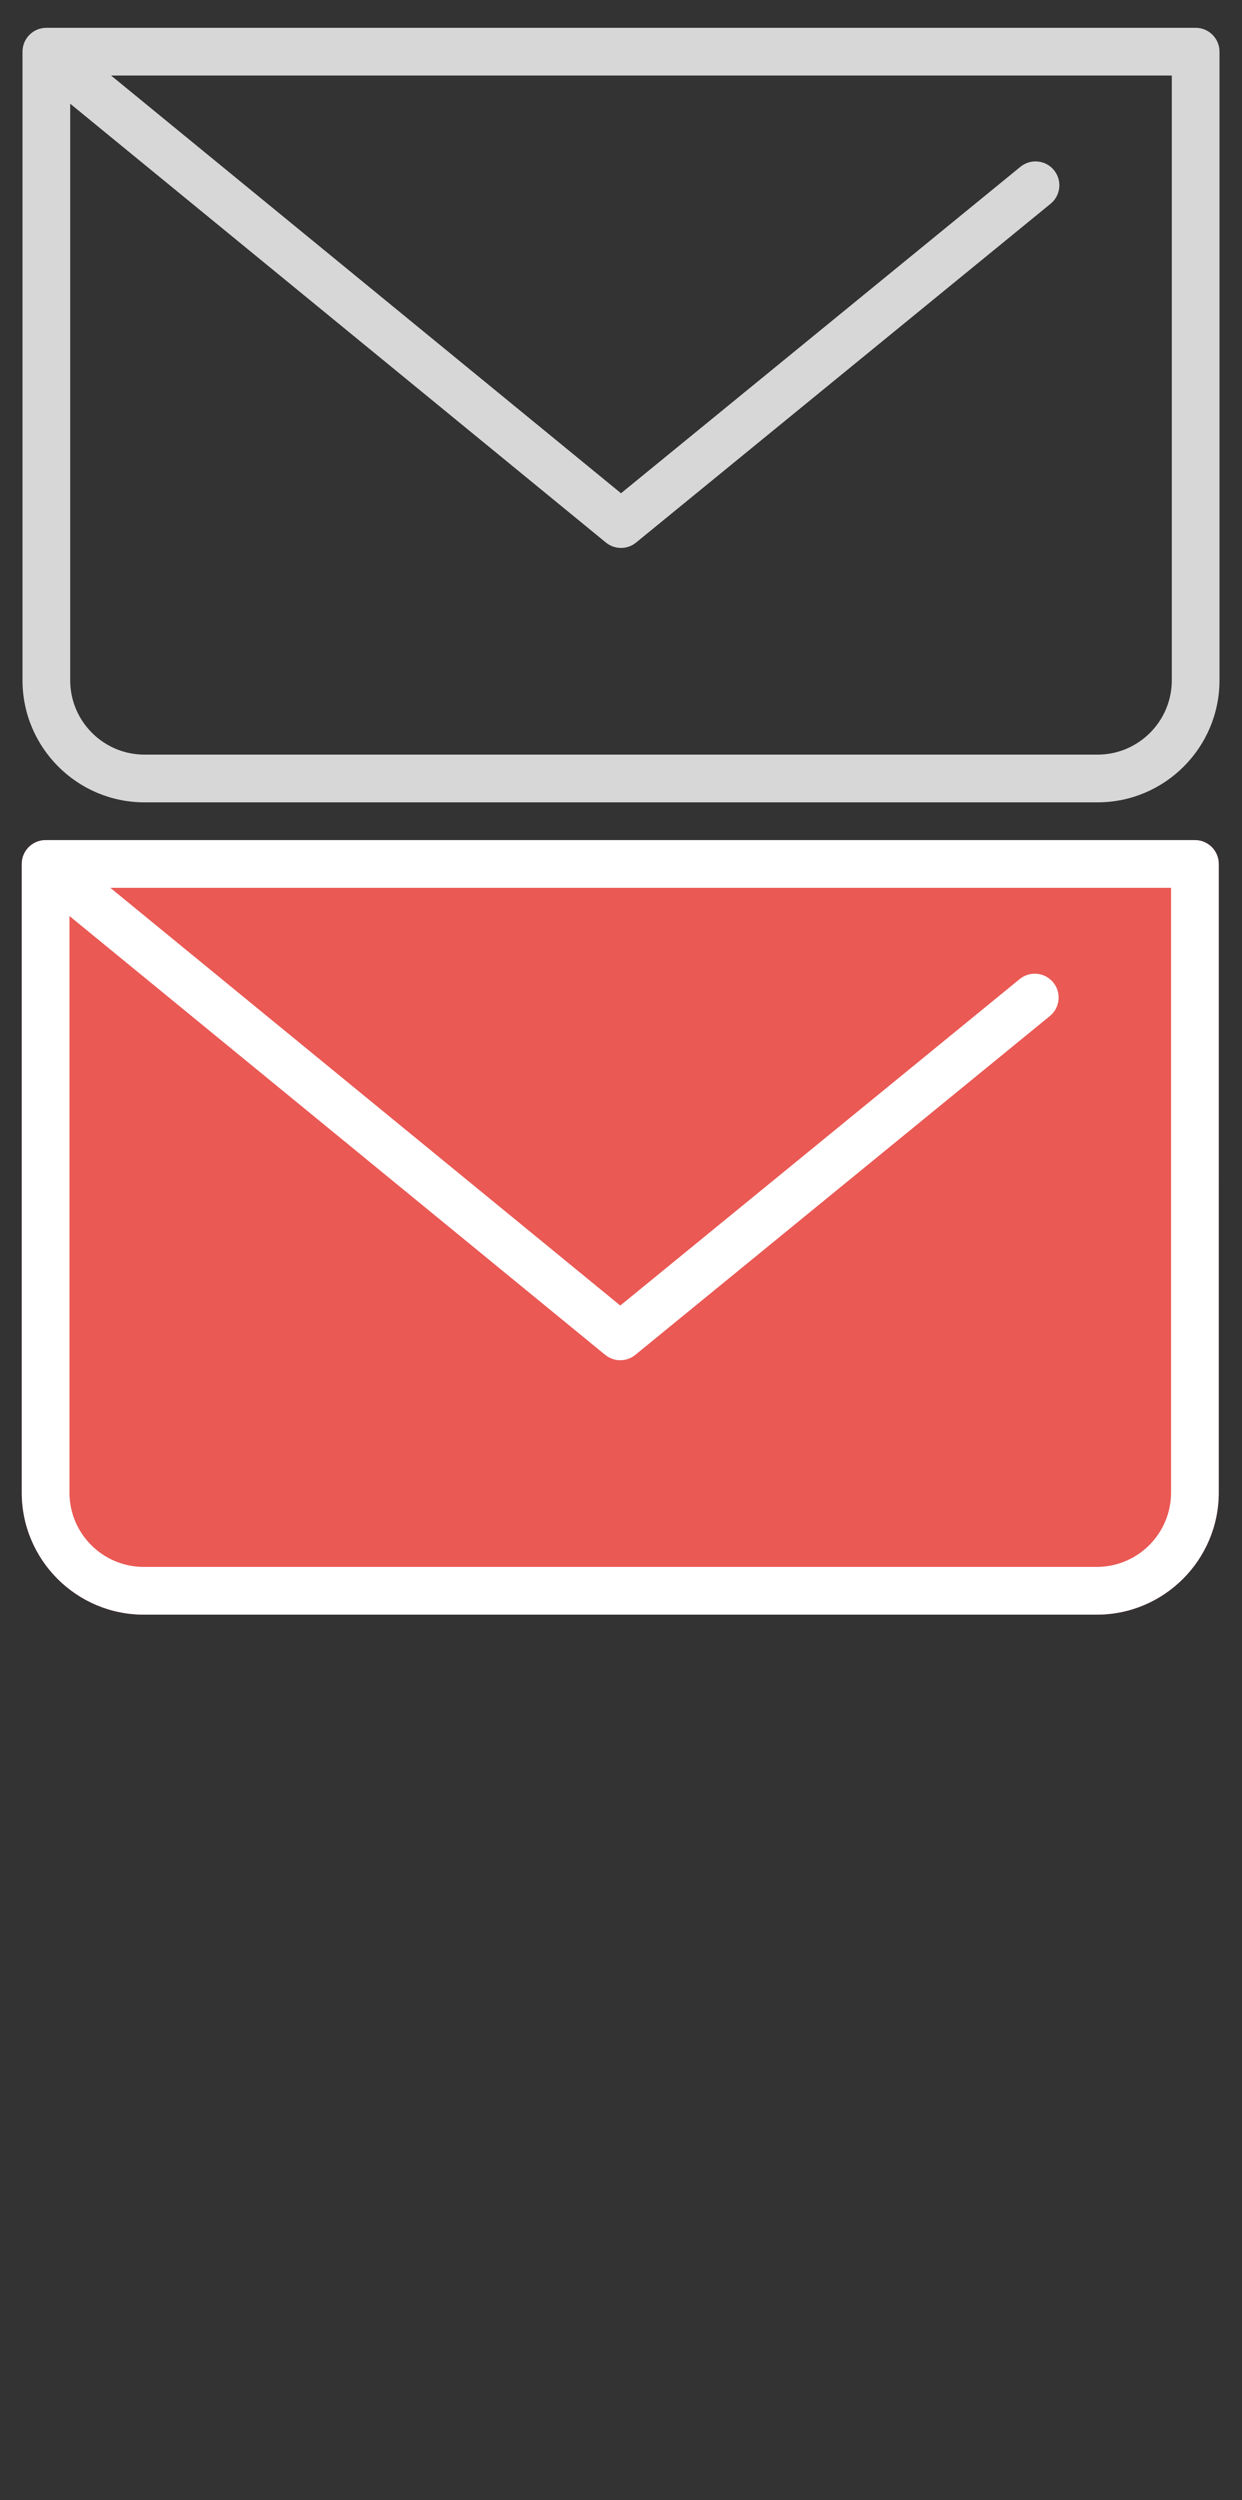 <?xml version="1.0" encoding="iso-8859-1"?>
<!-- Generator: Adobe Illustrator 19.0.0, SVG Export Plug-In . SVG Version: 6.00 Build 0)  -->
<svg version="1.1" id="Layer_1" xmlns="http://www.w3.org/2000/svg" xmlns:xlink="http://www.w3.org/1999/xlink" x="0px" y="0px"
	 viewBox="-49 141 512 1030" style="enable-background:new -49 141 512 1030;" xml:space="preserve">
<rect x="-49" y="141" width="512" height="1030" fill="#333333" stroke="none"/>
<g id="Calque_2">
</g>
<path style="fill:#D7D7D7;" d="M443.891,152.455H-29.893c-5.428,0-9.83,4.401-9.83,9.83v258.988
	c0,27.721,22.552,50.274,50.274,50.274h392.896c27.721,0,50.274-22.553,50.274-50.274V162.284
	C453.721,156.855,449.319,152.455,443.891,152.455z M434.061,421.272c0,16.881-13.734,30.615-30.615,30.615H10.552
	c-16.881,0-30.615-13.735-30.615-30.615V183.729l220.835,180.785c1.812,1.482,4.019,2.223,6.227,2.223
	c2.204,0,4.409-0.739,6.218-2.217l170.88-139.58c4.204-3.434,4.828-9.626,1.395-13.831c-3.435-4.205-9.626-4.829-13.831-1.394
	L207.006,344.211L-3.217,172.114h437.278V421.272z"/>
<path style="fill:#EA5954;" d="M443.585,487.096H-30.199c-5.428,0-9.83,4.401-9.83,9.83v258.988
	c0,27.721,22.552,50.274,50.274,50.274h392.896c27.721,0,50.274-22.553,50.274-50.274V496.926
	C453.415,491.497,449.013,487.096,443.585,487.096z"/>
<path style="fill:#FFFFFF;" d="M443.585,487.096H-30.199c-5.428,0-9.83,4.401-9.83,9.83v258.988
	c0,27.721,22.552,50.274,50.274,50.274h392.896c27.721,0,50.274-22.553,50.274-50.274V496.926
	C453.415,491.497,449.013,487.096,443.585,487.096z M433.755,755.914c0,16.881-13.734,30.615-30.615,30.615H10.246
	c-16.881,0-30.615-13.735-30.615-30.615V518.371l220.835,180.785c1.812,1.482,4.019,2.223,6.227,2.223
	c2.204,0,4.409-0.739,6.218-2.217l170.88-139.58c4.204-3.434,4.828-9.626,1.395-13.831c-3.435-4.205-9.626-4.829-13.831-1.394
	L206.7,678.853L-3.523,506.755h437.278V755.914z"/>
</svg>
